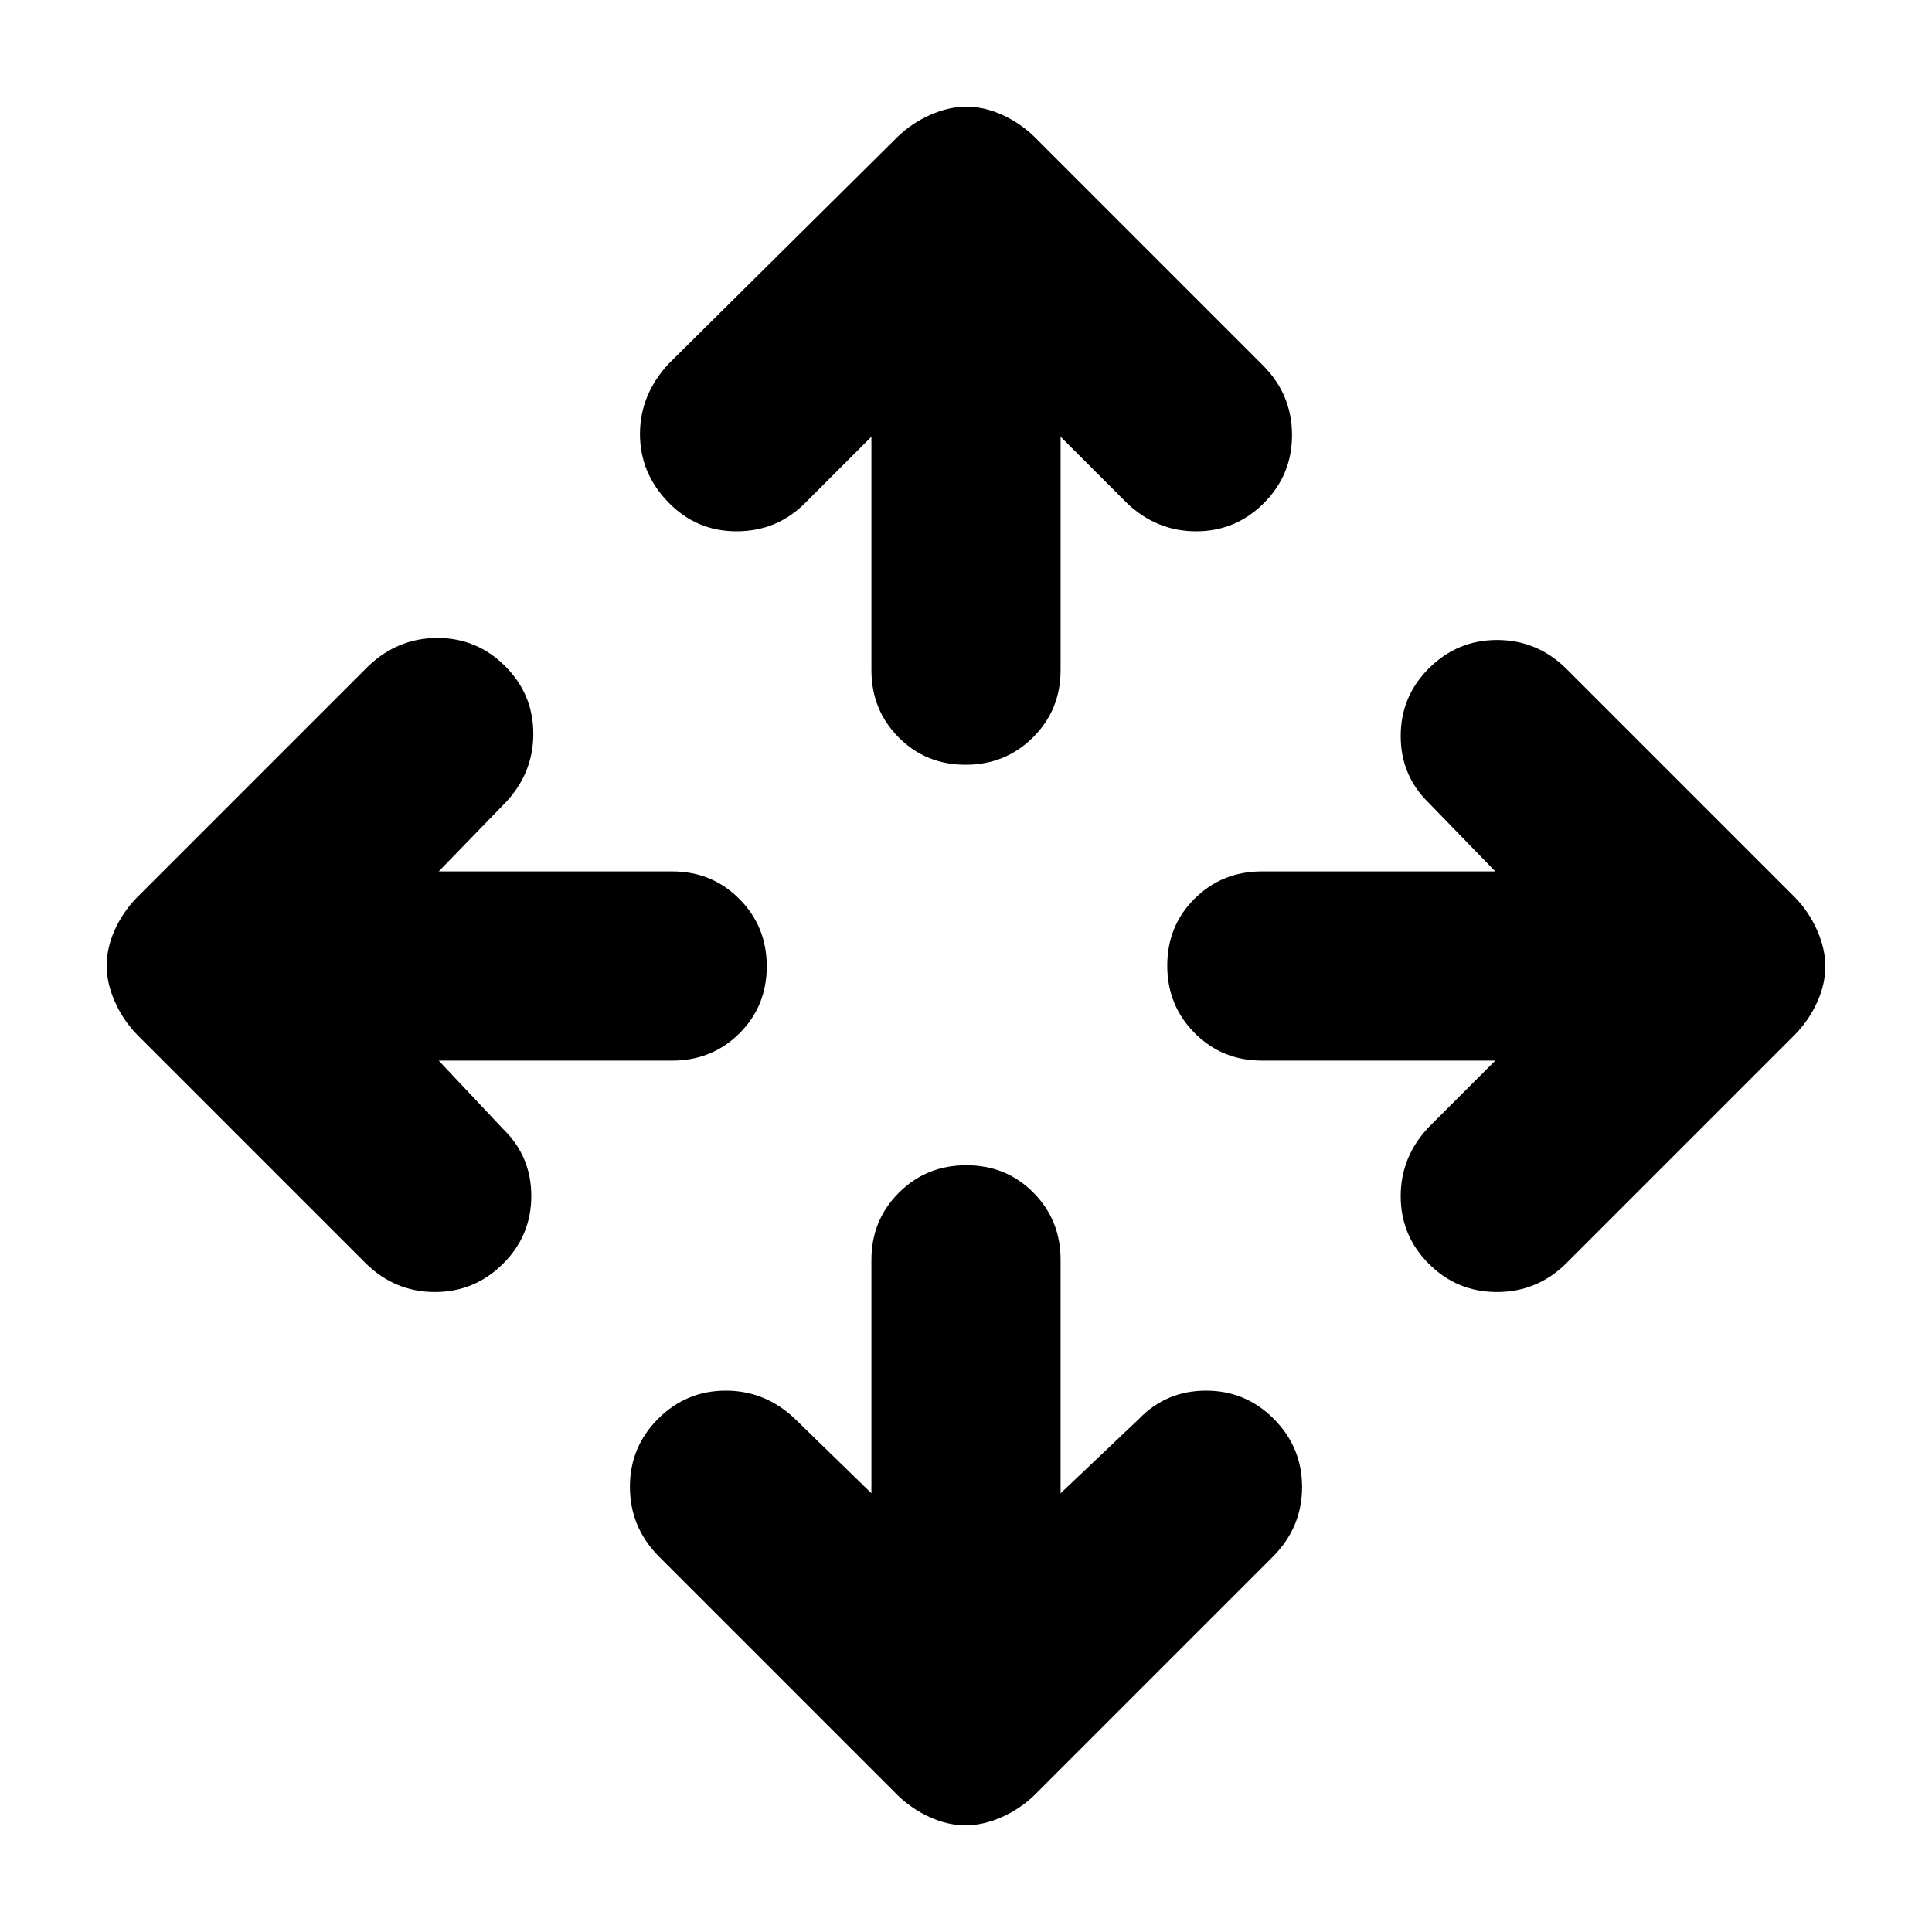 <svg xmlns="http://www.w3.org/2000/svg" height="48" viewBox="0 -960 960 960" width="48">
  <defs>
    <style type="text/css" id="current-color-scheme">.ColorScheme-Highlight { color:#000000; }</style>
  </defs><path class="ColorScheme-Highlight" fill="currentColor" d="M433-218v-116q0-19.75 13.68-33.38Q460.35-381 480.18-381q19.82 0 33.32 13.62Q527-353.75 527-334v116l39-37q13.57-14 33.28-14Q619-269 633-254.9q14 14.11 14 33.79T633-187L514-68q-7.17 6.91-16.33 10.95Q488.51-53 479.76-53q-8.76 0-17.71-4.05Q453.1-61.09 446-68L327-187q-14-14.4-14-34.2 0-19.8 14-33.8 14-14 33.63-14 19.64 0 34.37 14l38 37ZM218-433l32 34q14 13.57 14 33.28Q264-346 249.9-332q-14.11 14-33.79 14T182-332L68-446q-6.91-7.17-10.95-16.33Q53-471.49 53-480.24q0-8.76 4.05-17.71Q61.09-506.9 68-514l115-115q14.73-14 34.37-14Q237-643 251-629q14 14 14 33.63 0 19.64-14 34.37l-33 34h116q19.75 0 33.38 13.68Q381-499.65 381-479.82q0 19.82-13.62 33.32Q353.75-433 334-433H218Zm525 0H627q-19.75 0-33.37-13.68Q580-460.35 580-480.18q0-19.82 13.63-33.32Q607.25-527 627-527h116l-33-34q-14-13.57-14-33.28Q696-614 710.1-628q14.11-14 33.79-14T778-628l114 114q6.91 7.17 10.95 16.33 4.05 9.16 4.05 17.91 0 8.76-4.05 17.71Q898.91-453.1 892-446L778-332q-14.36 14-34.18 14T710-332q-14-14-14-33.63 0-19.64 14-34.37l33-33ZM433-743l-33 33q-14 14-34 14t-34-14.5q-14-14.5-14-33.83 0-19.34 14-34.67l114-113q7.17-6.91 16.33-10.95 9.16-4.05 17.91-4.05 8.76 0 17.71 4.05Q506.9-898.91 514-892l114 114q14 14.36 14 34.18T628-710q-14 14-33.63 14-19.64 0-34.37-14l-33-33v116q0 19.75-13.68 33.37Q499.65-580 479.82-580q-19.82 0-33.32-13.63Q433-607.25 433-627v-116Z"/></svg>